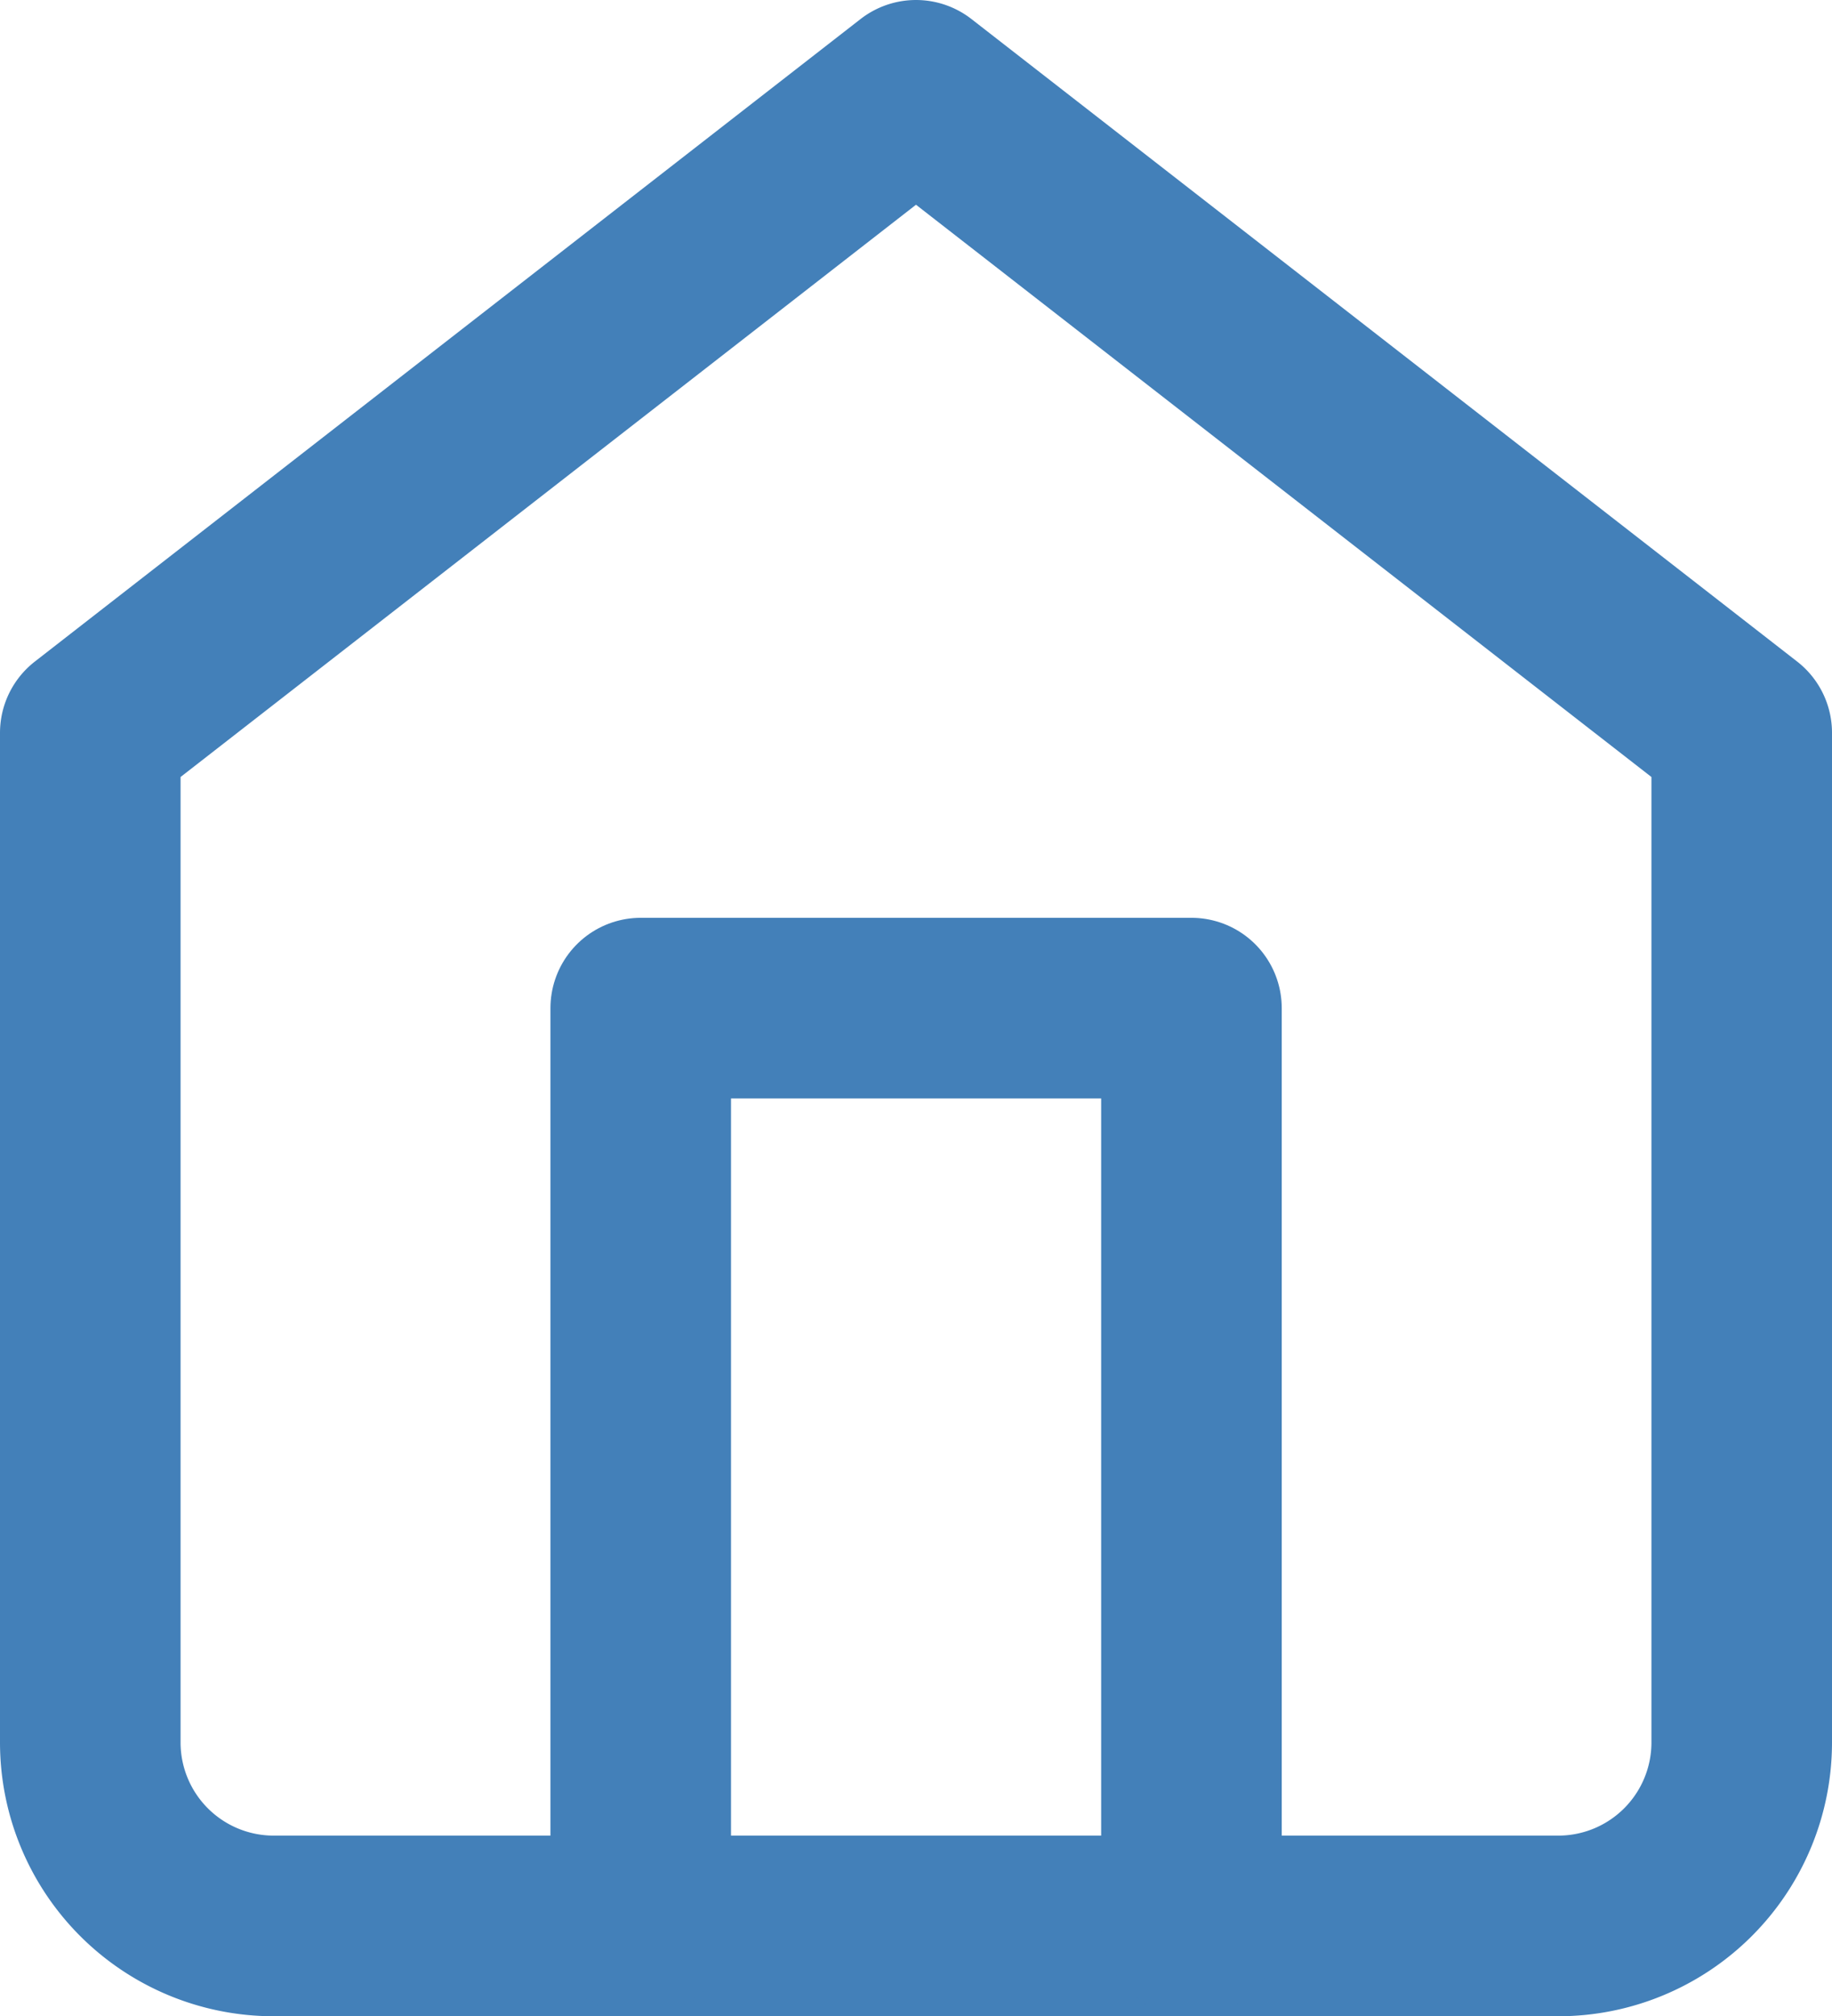 <svg xmlns="http://www.w3.org/2000/svg" width="20.292" height="22.325" viewBox="0 0 20.292 22.325">
  <g id="Icon_feather-home" data-name="Icon feather-home" transform="translate(-3.5 -2)">
    <path id="Path_1" data-name="Path 1" d="M4.5,10.114,13.646,3l9.146,7.114V21.292a2.032,2.032,0,0,1-2.032,2.032H6.532A2.032,2.032,0,0,1,4.5,21.292Z" fill="none" stroke="#4380b9" stroke-linecap="round" stroke-linejoin="round" stroke-width="2"/>
    <path id="Path_2" data-name="Path 2" d="M13.5,28.162V18h6.1V28.162" transform="translate(-2.903 -4.838)" fill="none" stroke="#4380b9" stroke-linecap="round" stroke-linejoin="round" stroke-width="2"/>
  </g>
</svg>

